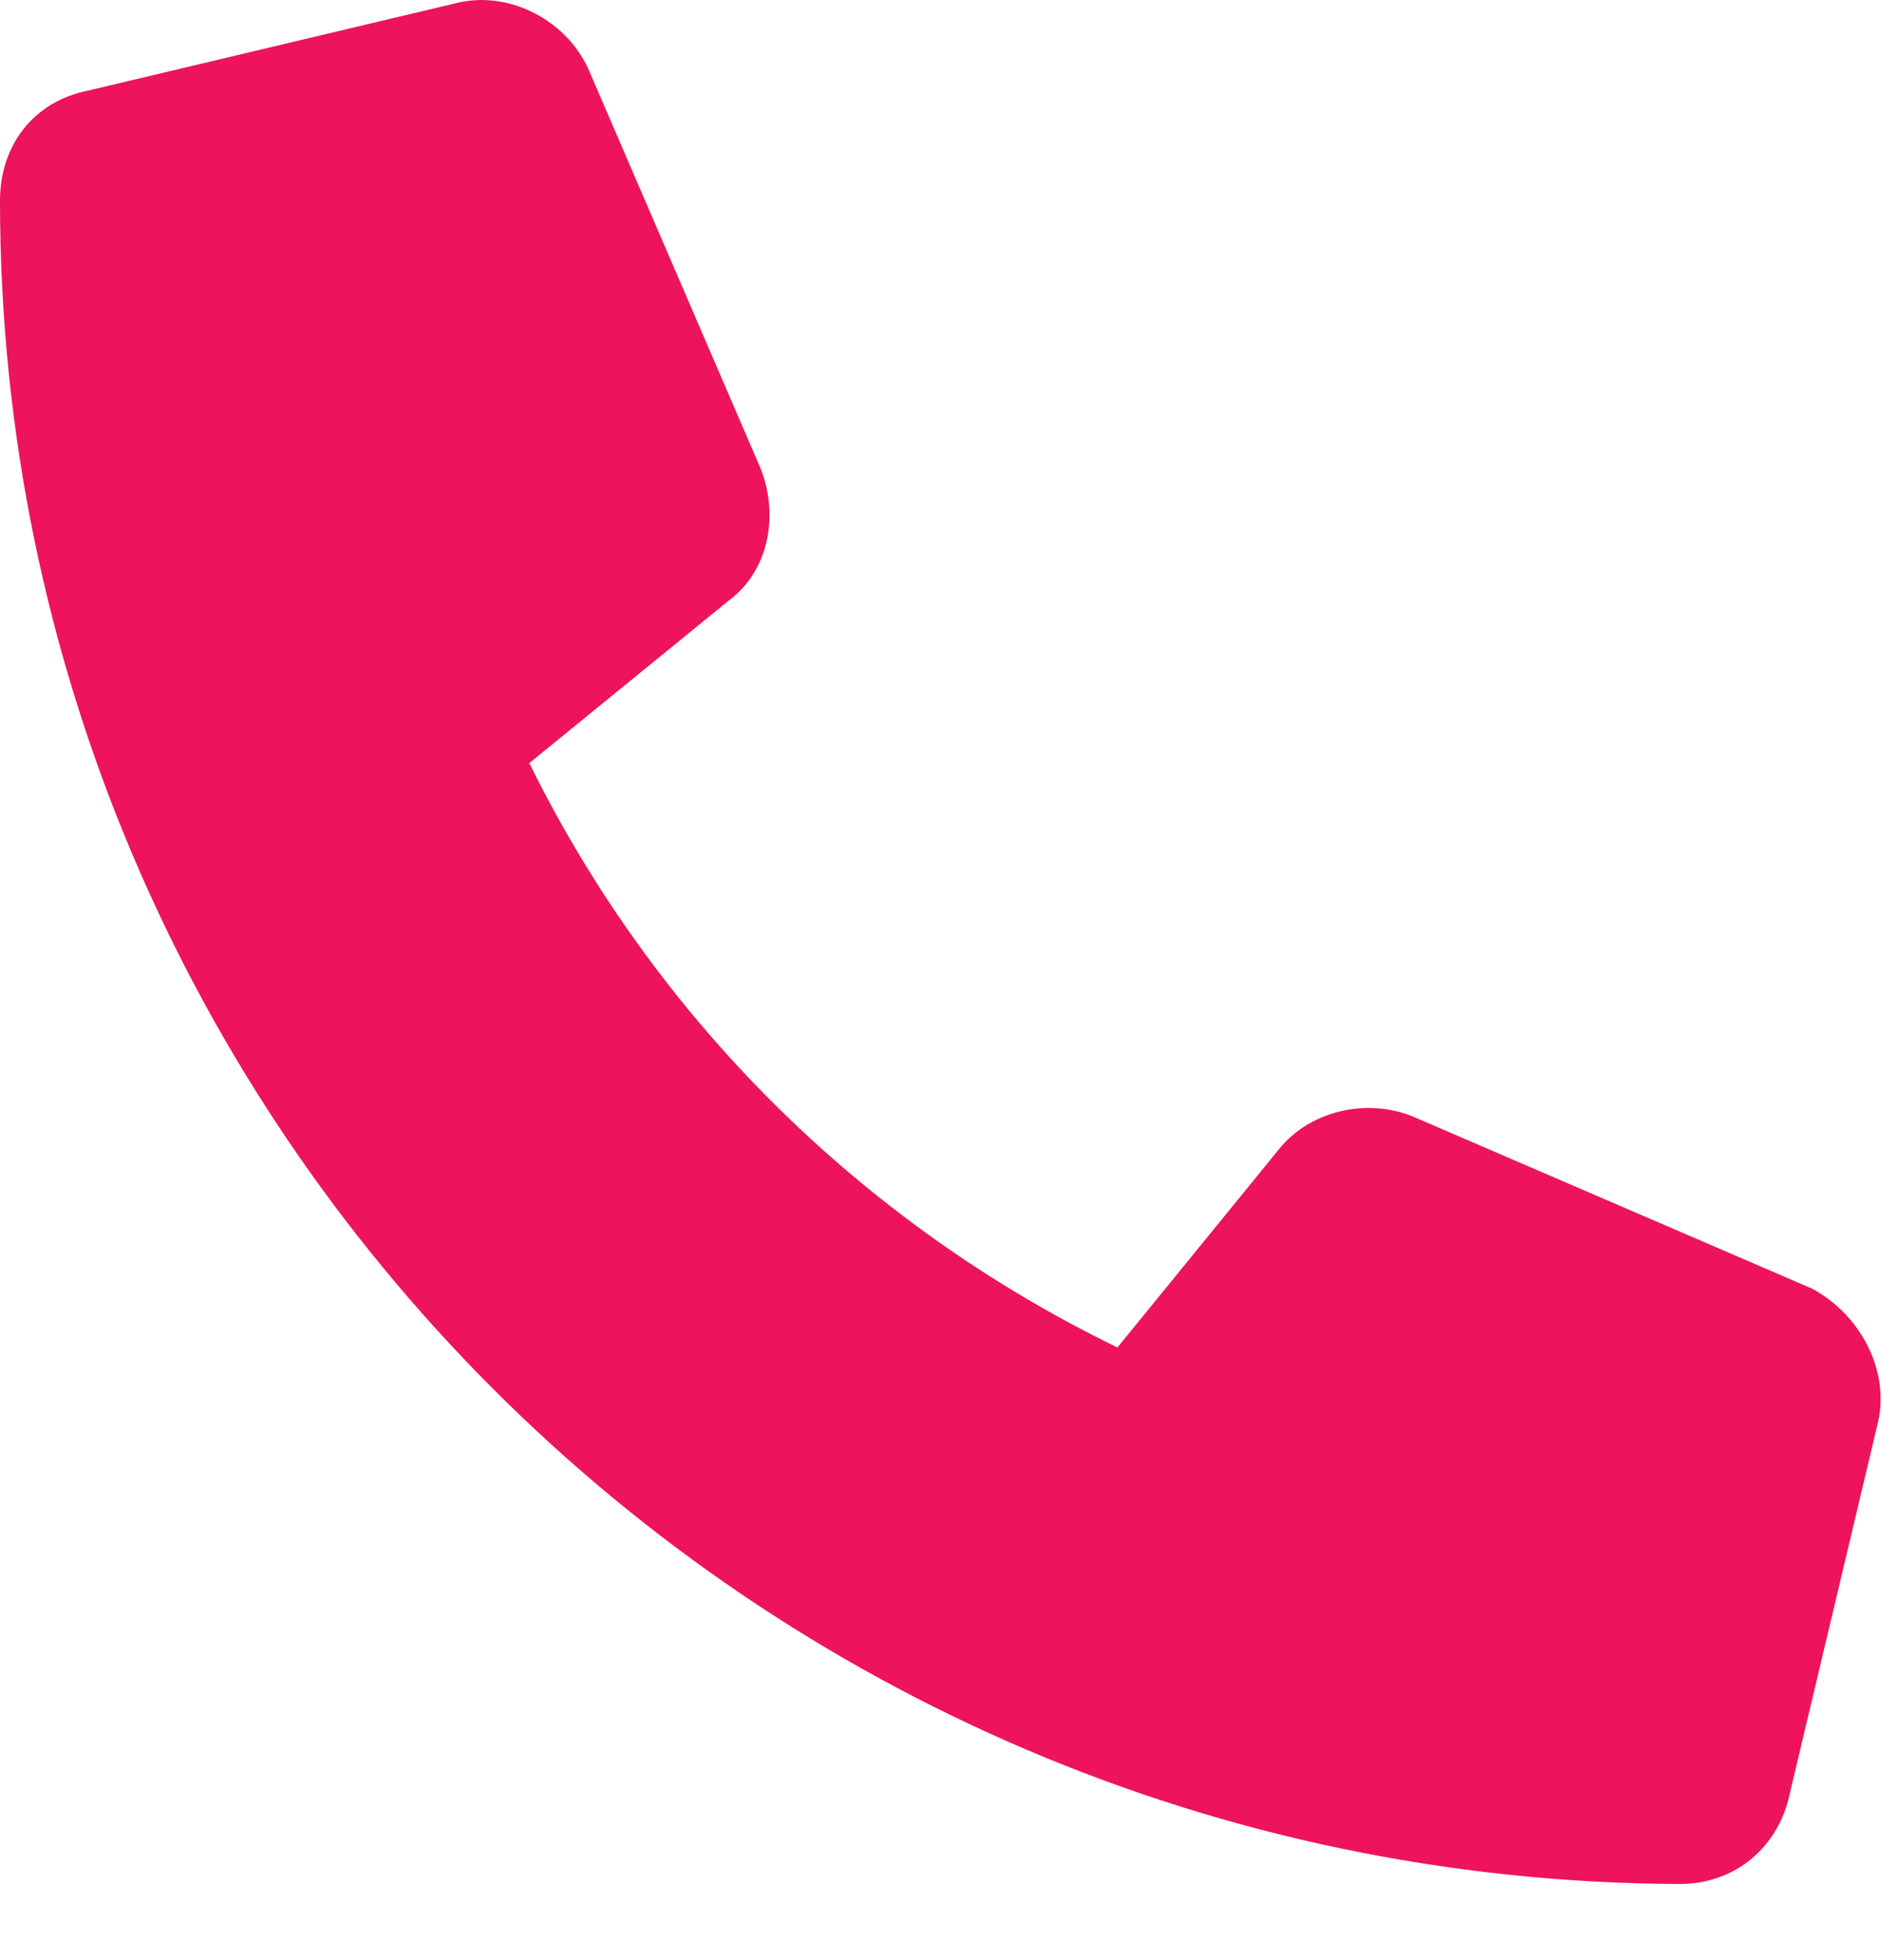 <svg width="24" height="25" viewBox="0 0 24 25" fill="none" xmlns="http://www.w3.org/2000/svg">
<path d="M23.953 18.123L22.828 22.858C22.688 23.561 22.125 24.029 21.422 24.029C9.609 23.983 0 14.373 0 2.561C0 1.858 0.422 1.295 1.125 1.155L5.859 0.03C6.516 -0.111 7.219 0.264 7.5 0.873L9.703 5.983C9.938 6.592 9.797 7.295 9.281 7.67L6.75 9.733C8.344 12.967 10.969 15.592 14.25 17.186L16.312 14.655C16.688 14.186 17.391 13.998 18 14.233L23.109 16.436C23.719 16.764 24.094 17.467 23.953 18.123Z" fill="#ED145B"/>
</svg>
